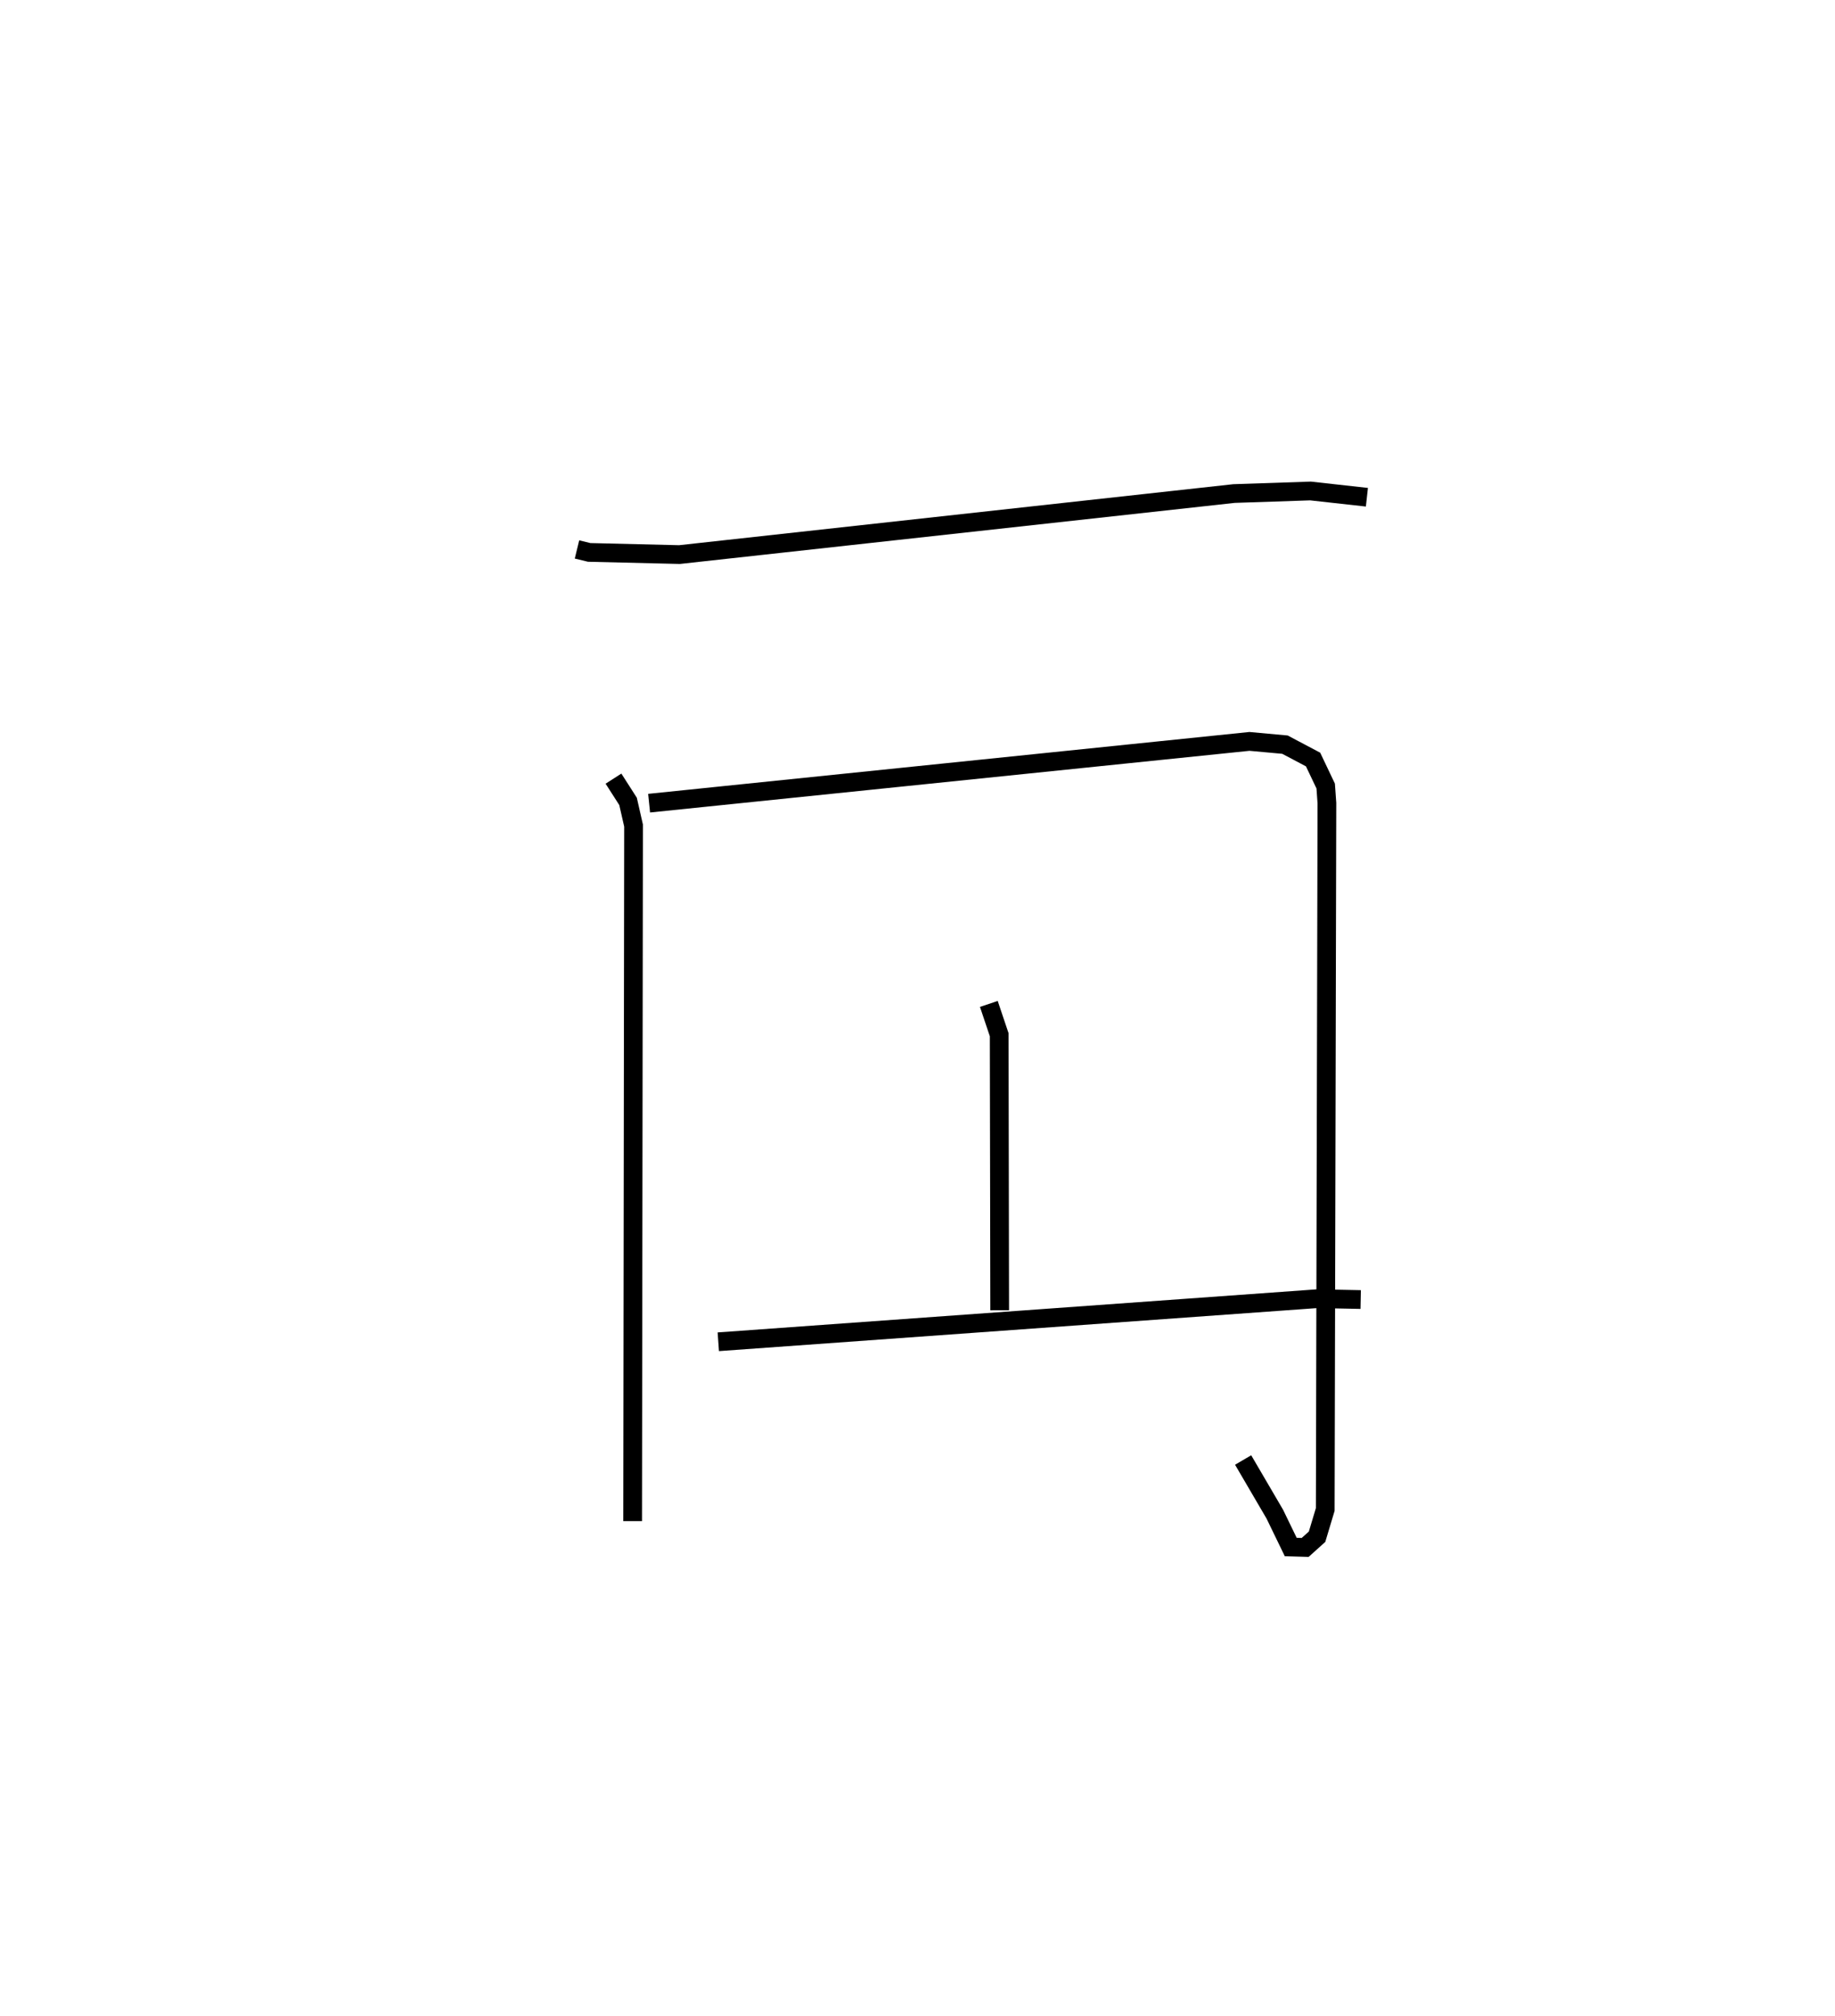 <?xml version="1.0" encoding="utf-8" ?>
<svg baseProfile="full" height="107.597" version="1.1" width="98.004" xmlns="http://www.w3.org/2000/svg" xmlns:ev="http://www.w3.org/2001/xml-events" xmlns:xlink="http://www.w3.org/1999/xlink"><defs /><rect fill="white" height="107.597" width="98.004" x="0" y="0" /><path d="M25,25 m0.0,0.0 m5.816,4.328 l0.65,0.158 4.824,0.116 l29.614,-3.258 4.088,-0.137 l3.012,0.334 m-40.239,15.021 l0.778,1.214 0.294,1.291 l-0.049,37.127 m0.88,-38.323 l32.063,-3.297 1.896,0.173 l1.502,0.794 0.674,1.416 l0.065,0.915 -0.089,37.7 l-0.437,1.454 -0.636,0.572 l-0.77,-0.022 -0.851,-1.754 l-1.692,-2.891 m-13.581,-24.344 l0.553,1.644 0.026,14.708 m-15.028,1.681 l31.996,-2.3 2.313,0.046 " fill="none" stroke="black" stroke-width="1" /></svg>